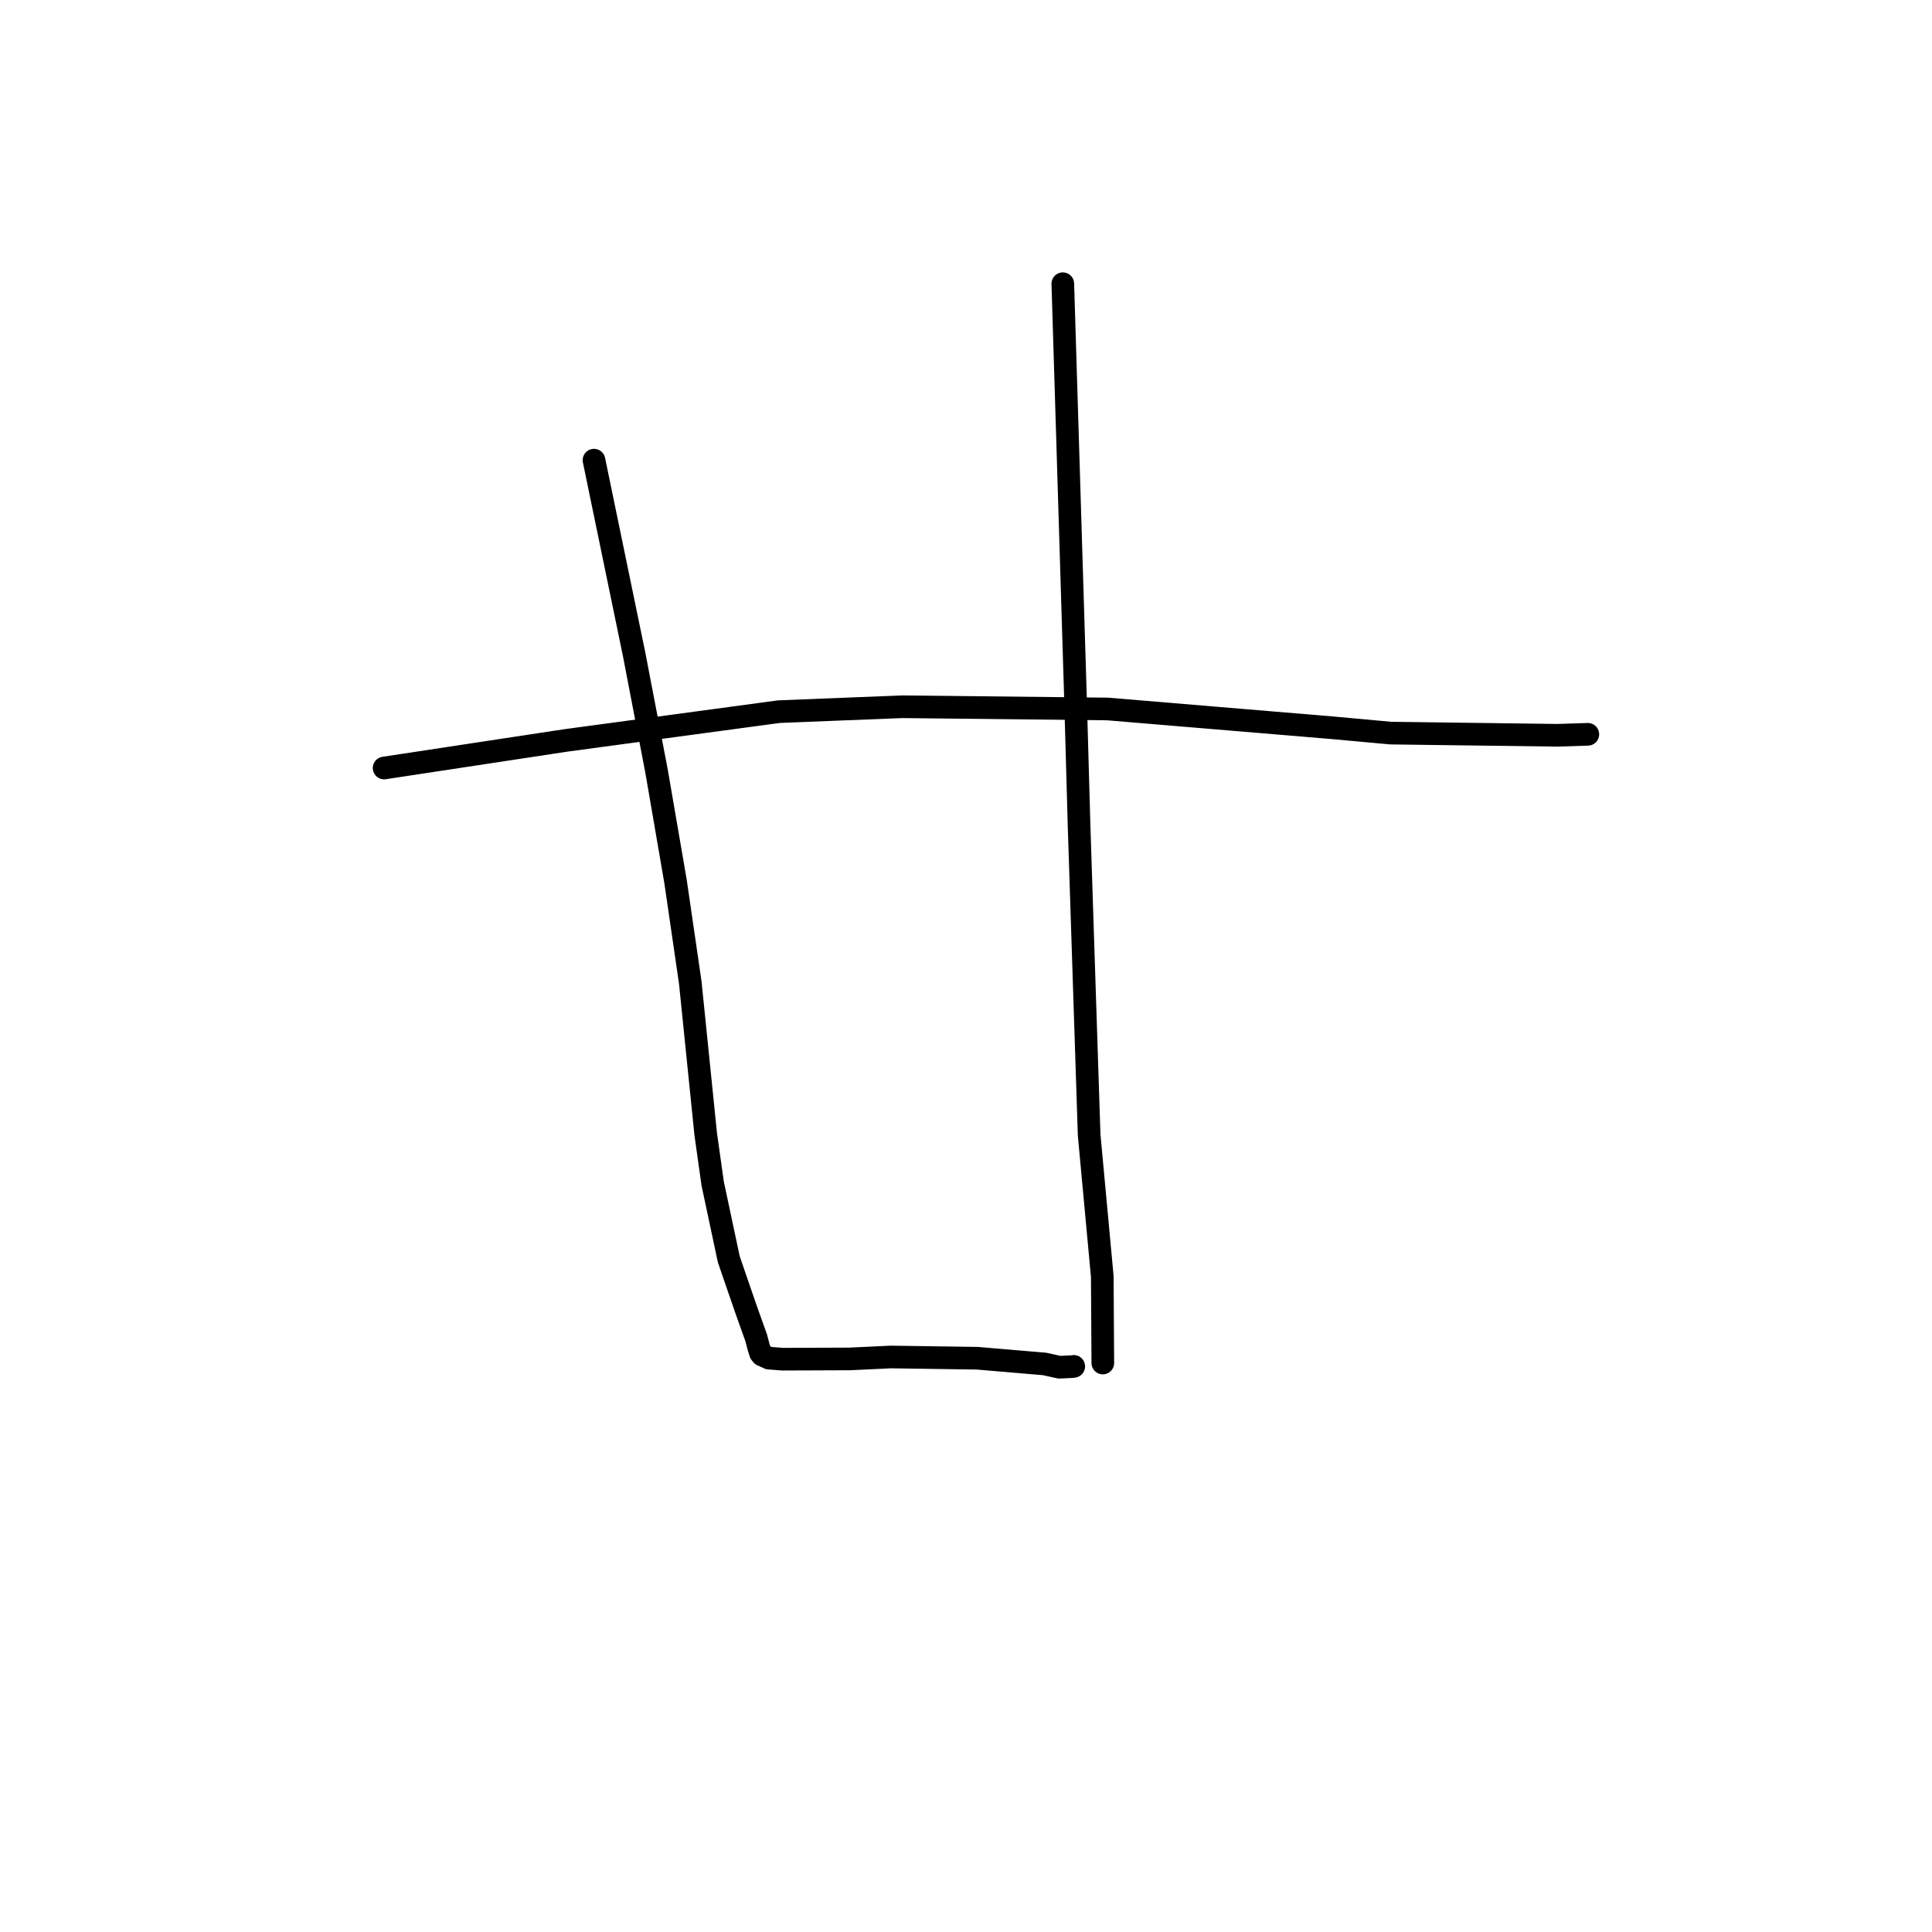 <?xml version="1.0" standalone="no"?>
    <svg width="256" height="256" xmlns="http://www.w3.org/2000/svg" version="1.1">
    <polyline stroke="black" stroke-width="3" stroke-linecap="round" fill="transparent" stroke-linejoin="round" points="50.896 101.766 62.931 99.939 74.966 98.112 103.212 94.298 119.519 93.648 146.752 93.943 176.461 96.426 184.276 97.14 206.378 97.429 209.996 97.312 210.358 97.3 210.397 97.299 210.398 97.299 210.398 97.299 " />
        <polyline stroke="black" stroke-width="3" stroke-linecap="round" fill="transparent" stroke-linejoin="round" points="78.706 60.973 81.375 73.885 84.044 86.798 86.997 102.188 89.51 116.786 91.464 130.186 93.509 150.259 94.43 156.813 96.568 166.859 97.749 170.296 98.983 173.867 100.203 177.277 100.513 178.471 100.777 179.304 100.972 179.546 101.89 179.961 103.693 180.1 112.601 180.066 118.044 179.808 129.496 179.973 138.424 180.733 140.368 181.164 142.062 181.088 142.216 181.063 142.278 181.052 " />
        <polyline stroke="black" stroke-width="3" stroke-linecap="round" fill="transparent" stroke-linejoin="round" points="140.828 37.593 141.67 65.148 142.513 92.703 142.978 109.233 143.415 122.697 144.317 150.387 146.057 169.136 146.122 179.564 146.129 180.607 " />
        </svg>